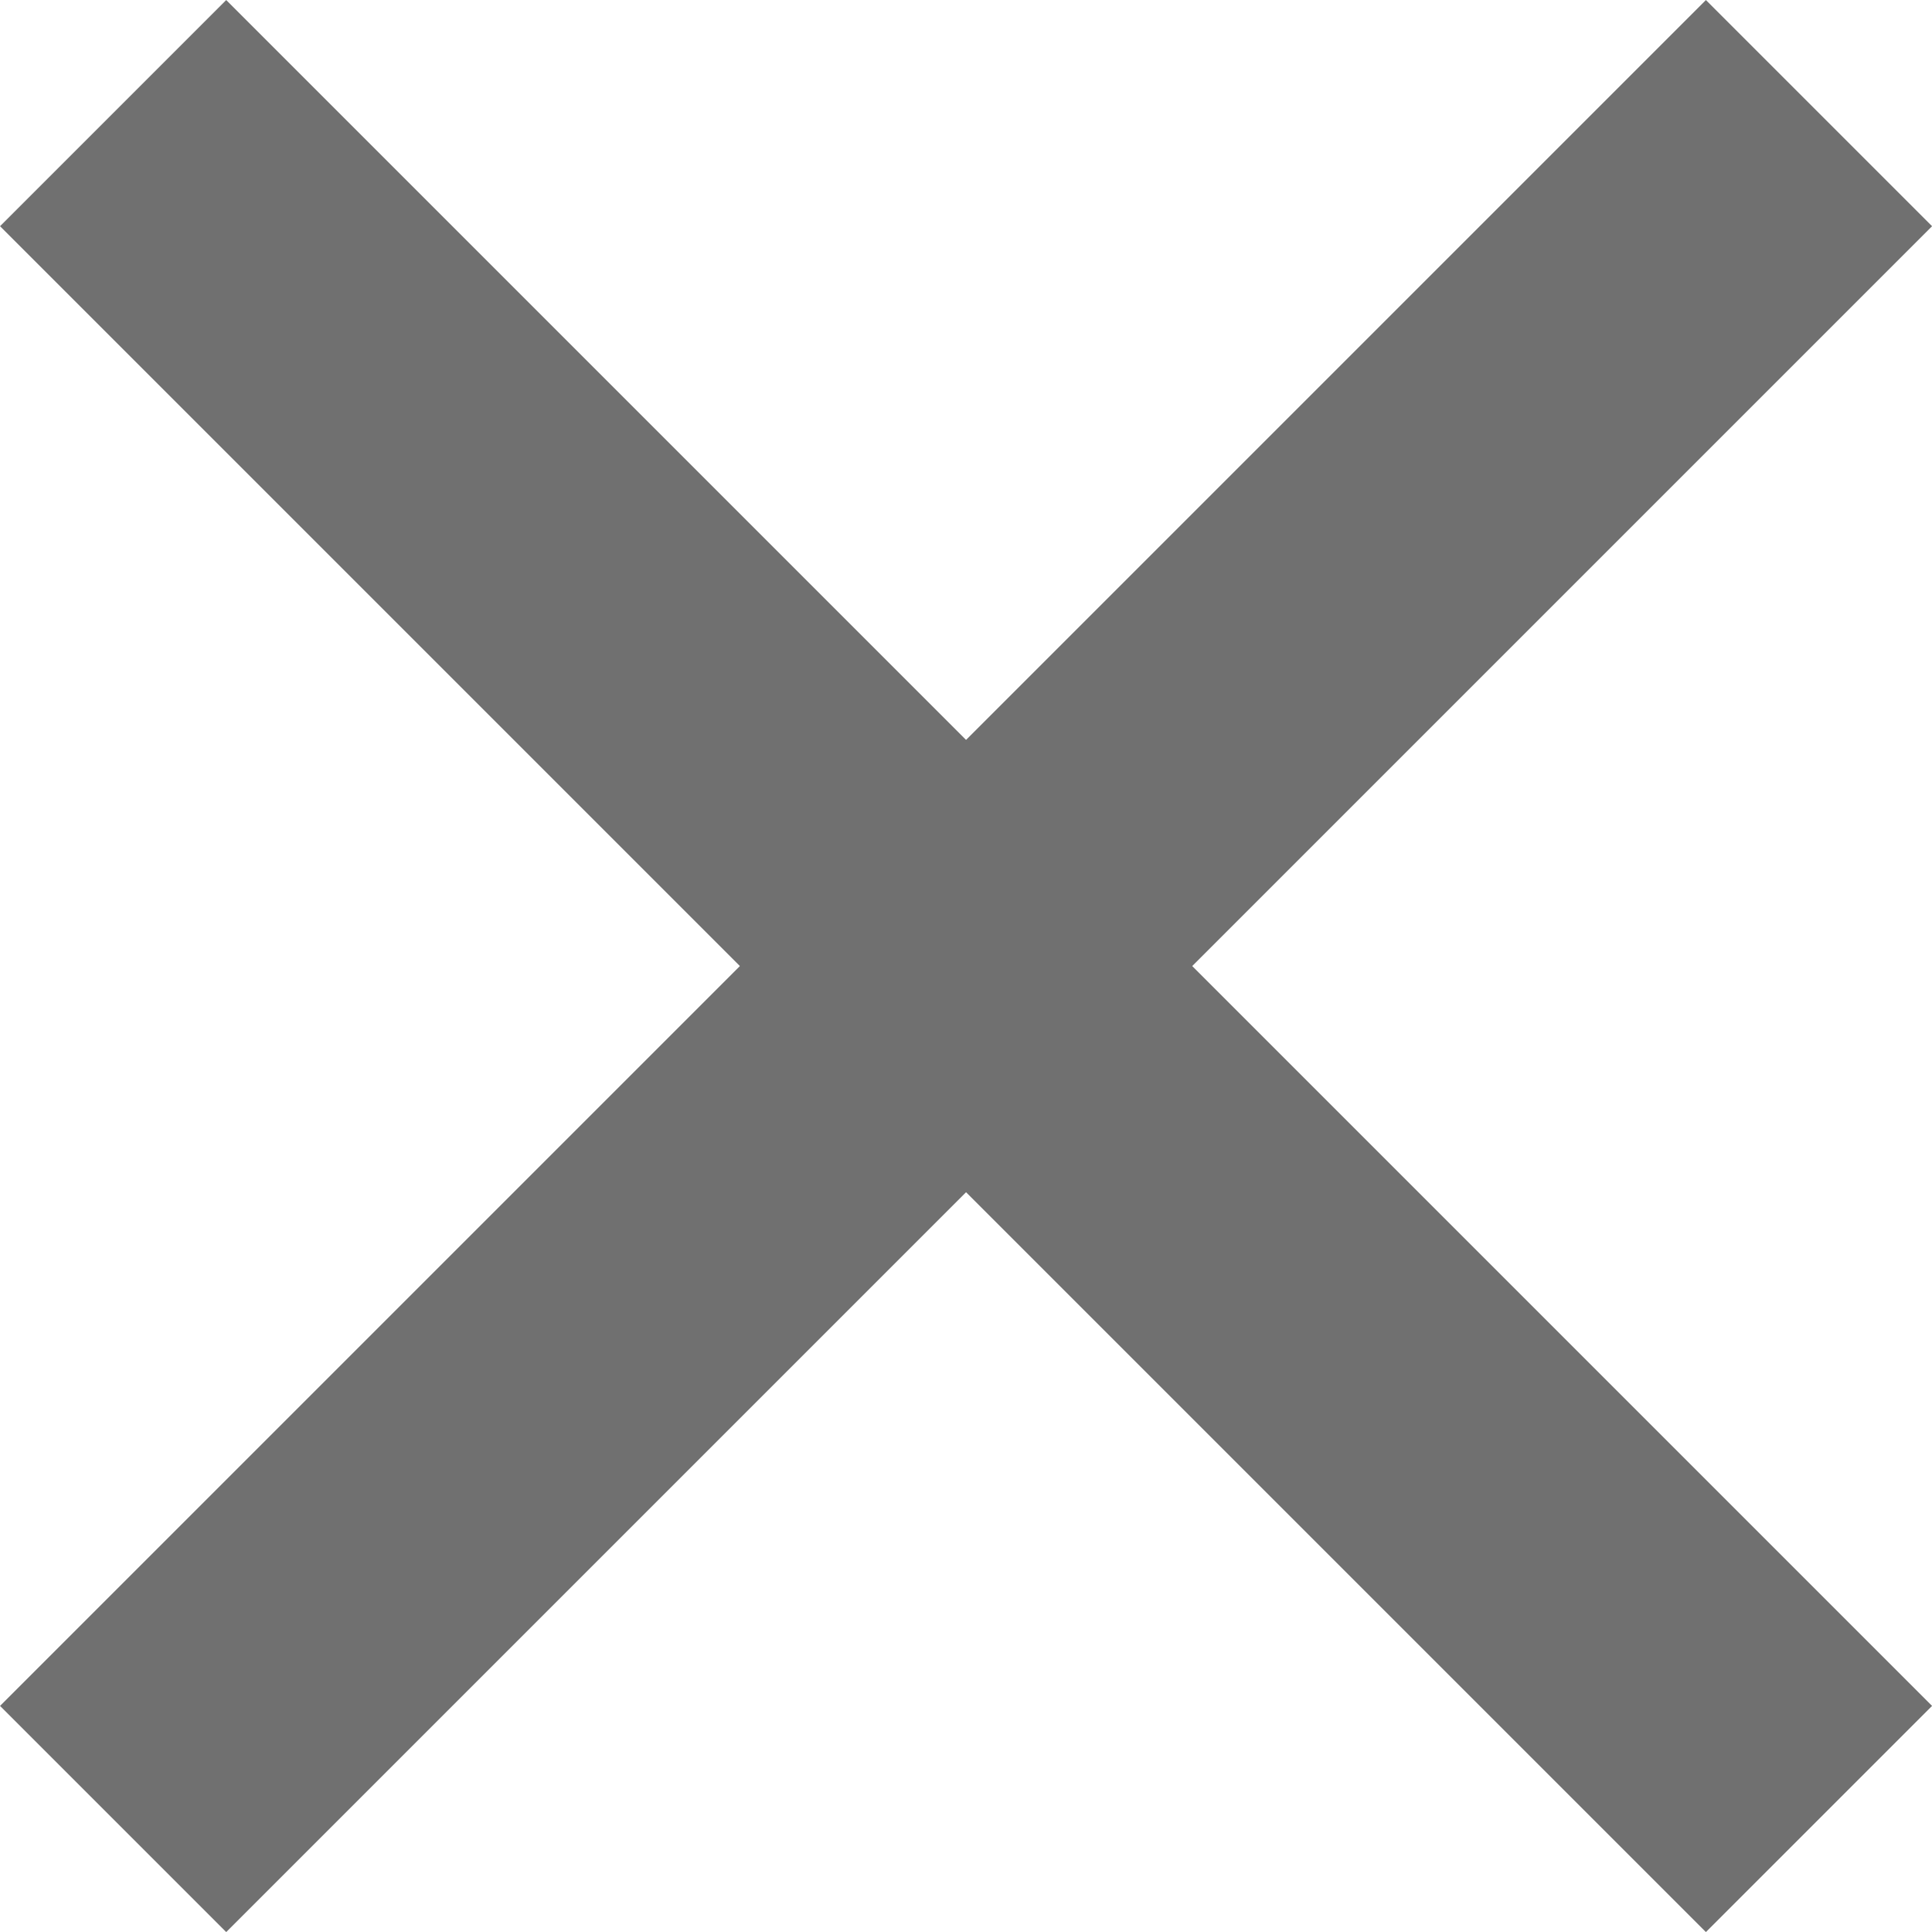 <svg xmlns="http://www.w3.org/2000/svg" width="18.121" height="18.121" viewBox="0 0 18.121 18.121">
  <g id="Group_8" data-name="Group 8" transform="translate(-314.439 -307.439)">
    <line id="Line_1" data-name="Line 1" x2="16" y2="16" transform="translate(315.5 308.5)" fill="none" stroke="#707070" stroke-width="3"/>
    <line id="Line_2" data-name="Line 2" x1="16" y2="16" transform="translate(315.5 308.5)" fill="none" stroke="#707070" stroke-width="3"/>
  </g>
</svg>
